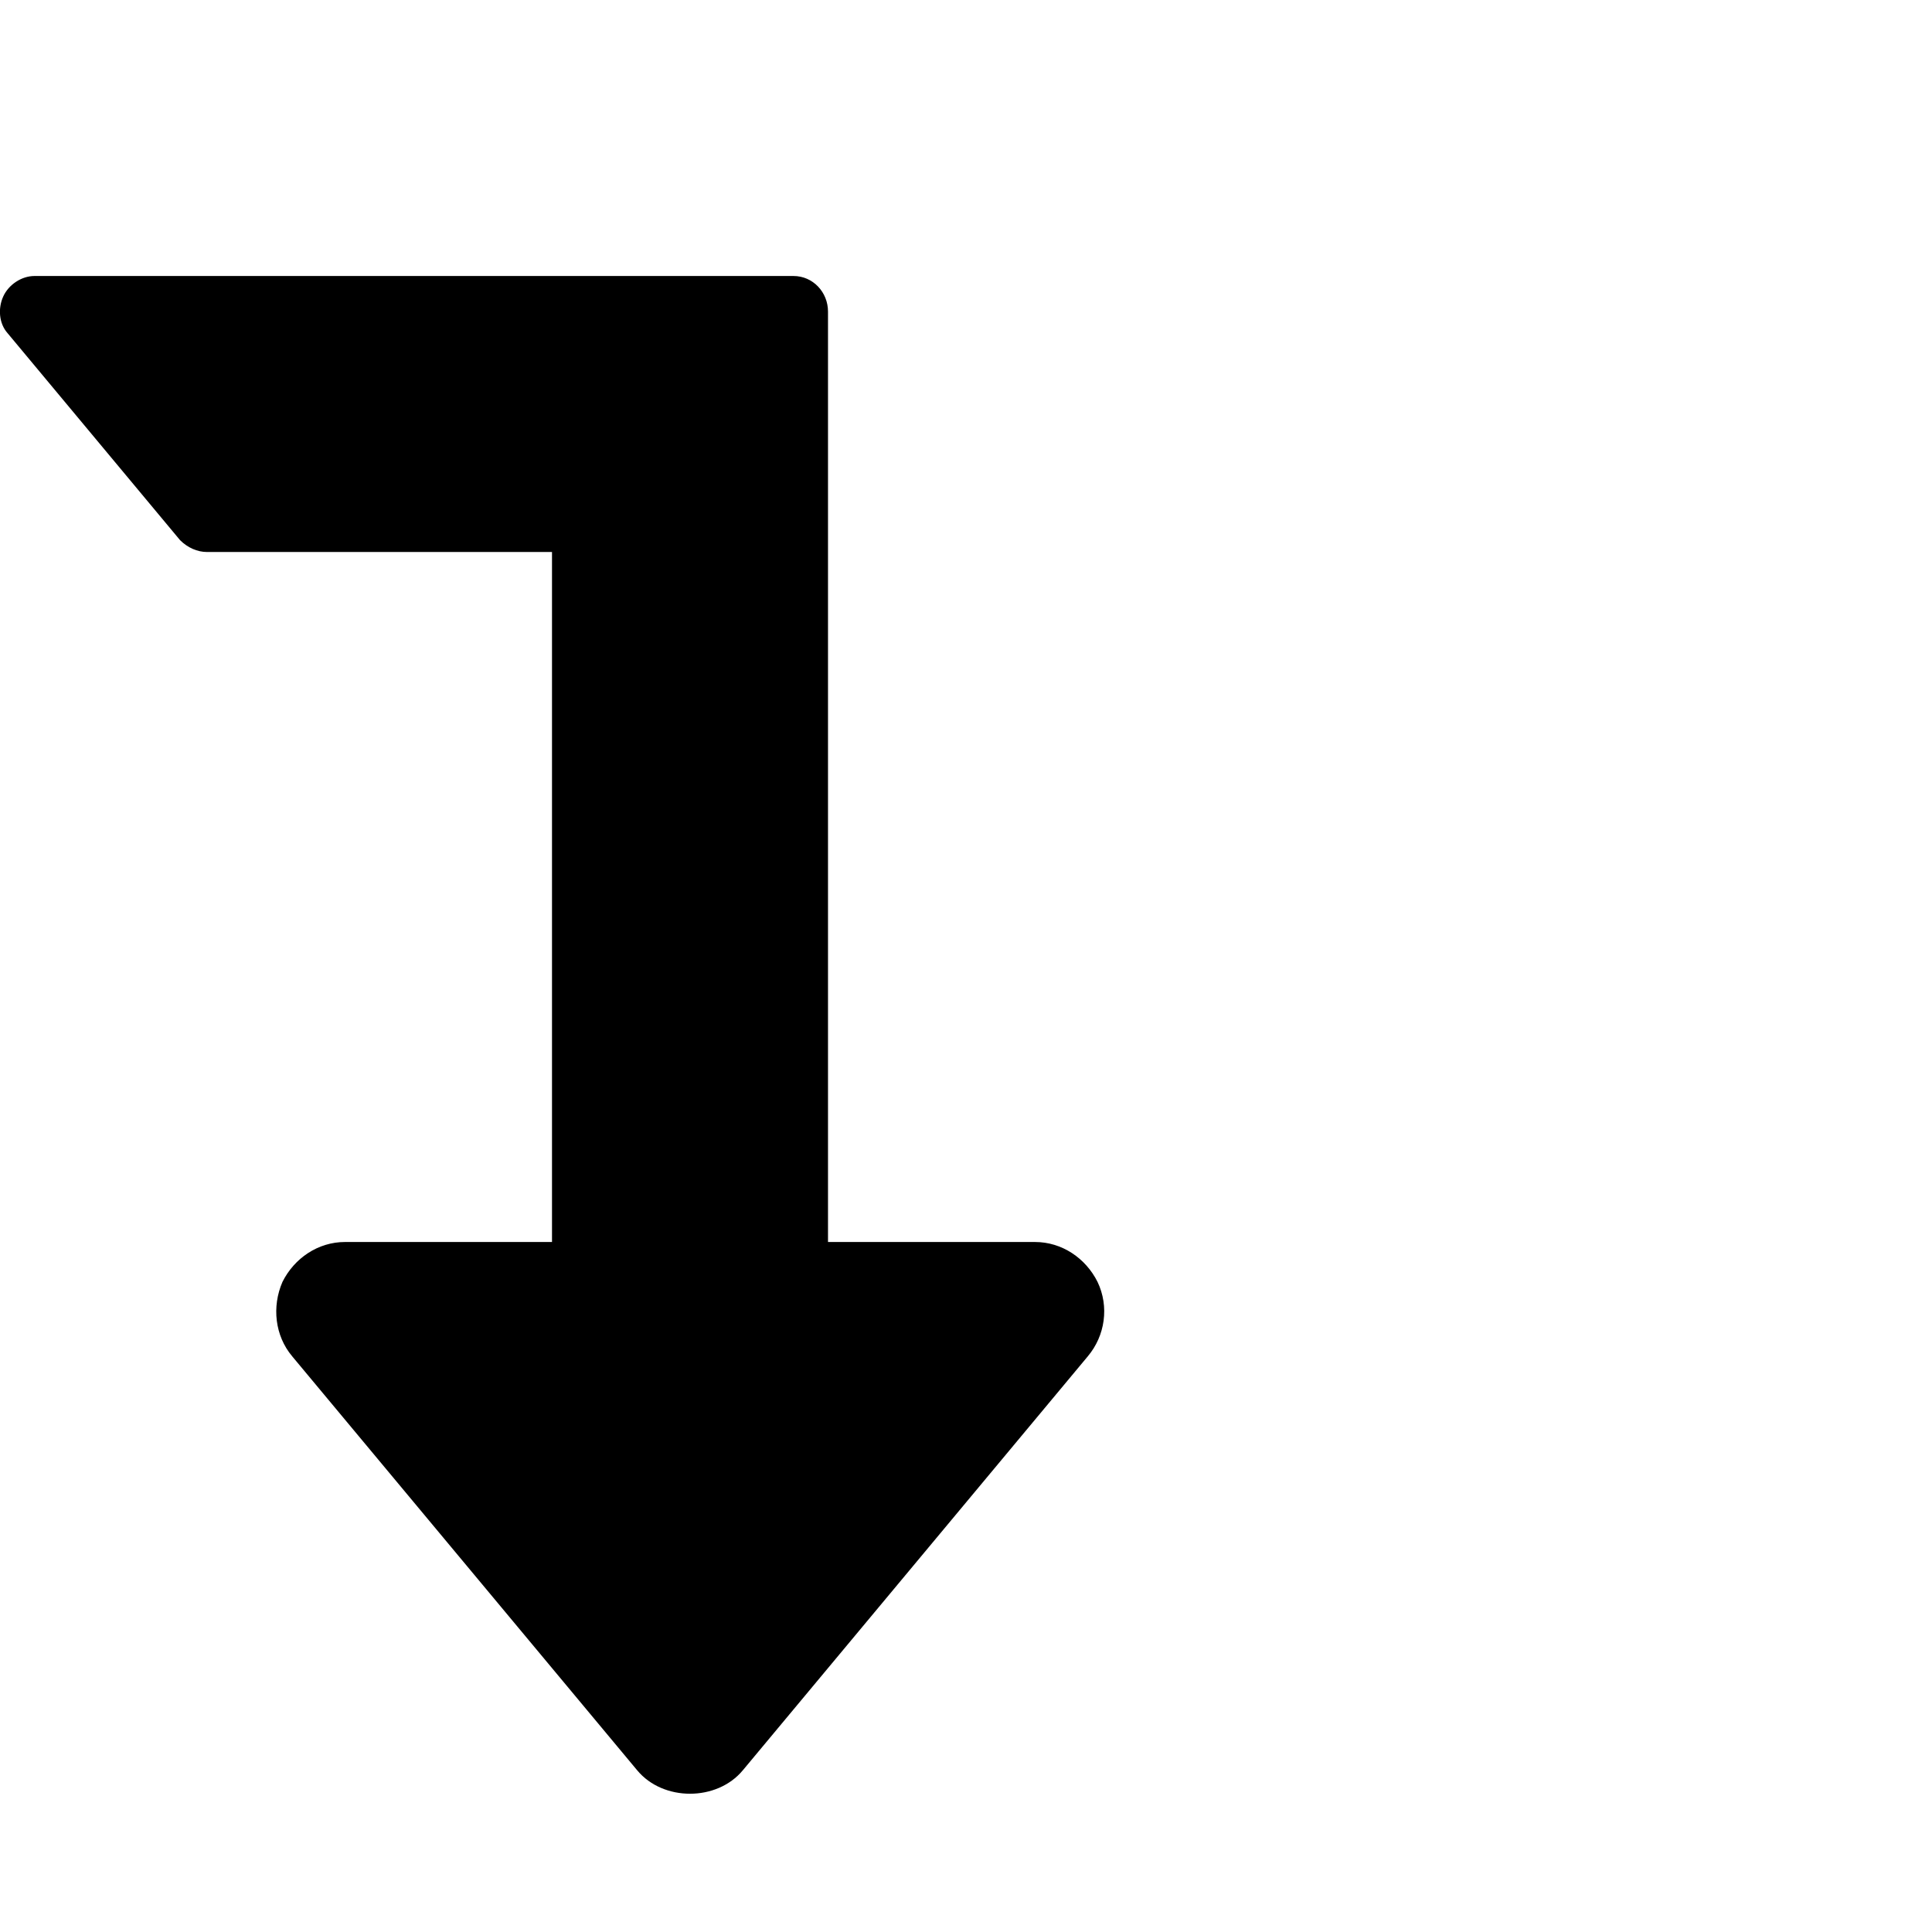 <svg xmlns="http://www.w3.org/2000/svg" viewBox="0 0 1792 1792" fill="currentColor"><path d="M32 256h704c18 0 32 15 32 33v863h192c25 0 47 15 58 37 11 23 7 50-9 69l-320 384c-24 29-74 29-98 0l-320-384c-16-19-19-46-9-69 11-22 33-37 58-37h192V512H192c-9 0-18-4-25-11L7 309c-8-9-9-23-4-34s17-19 29-19z"/></svg>